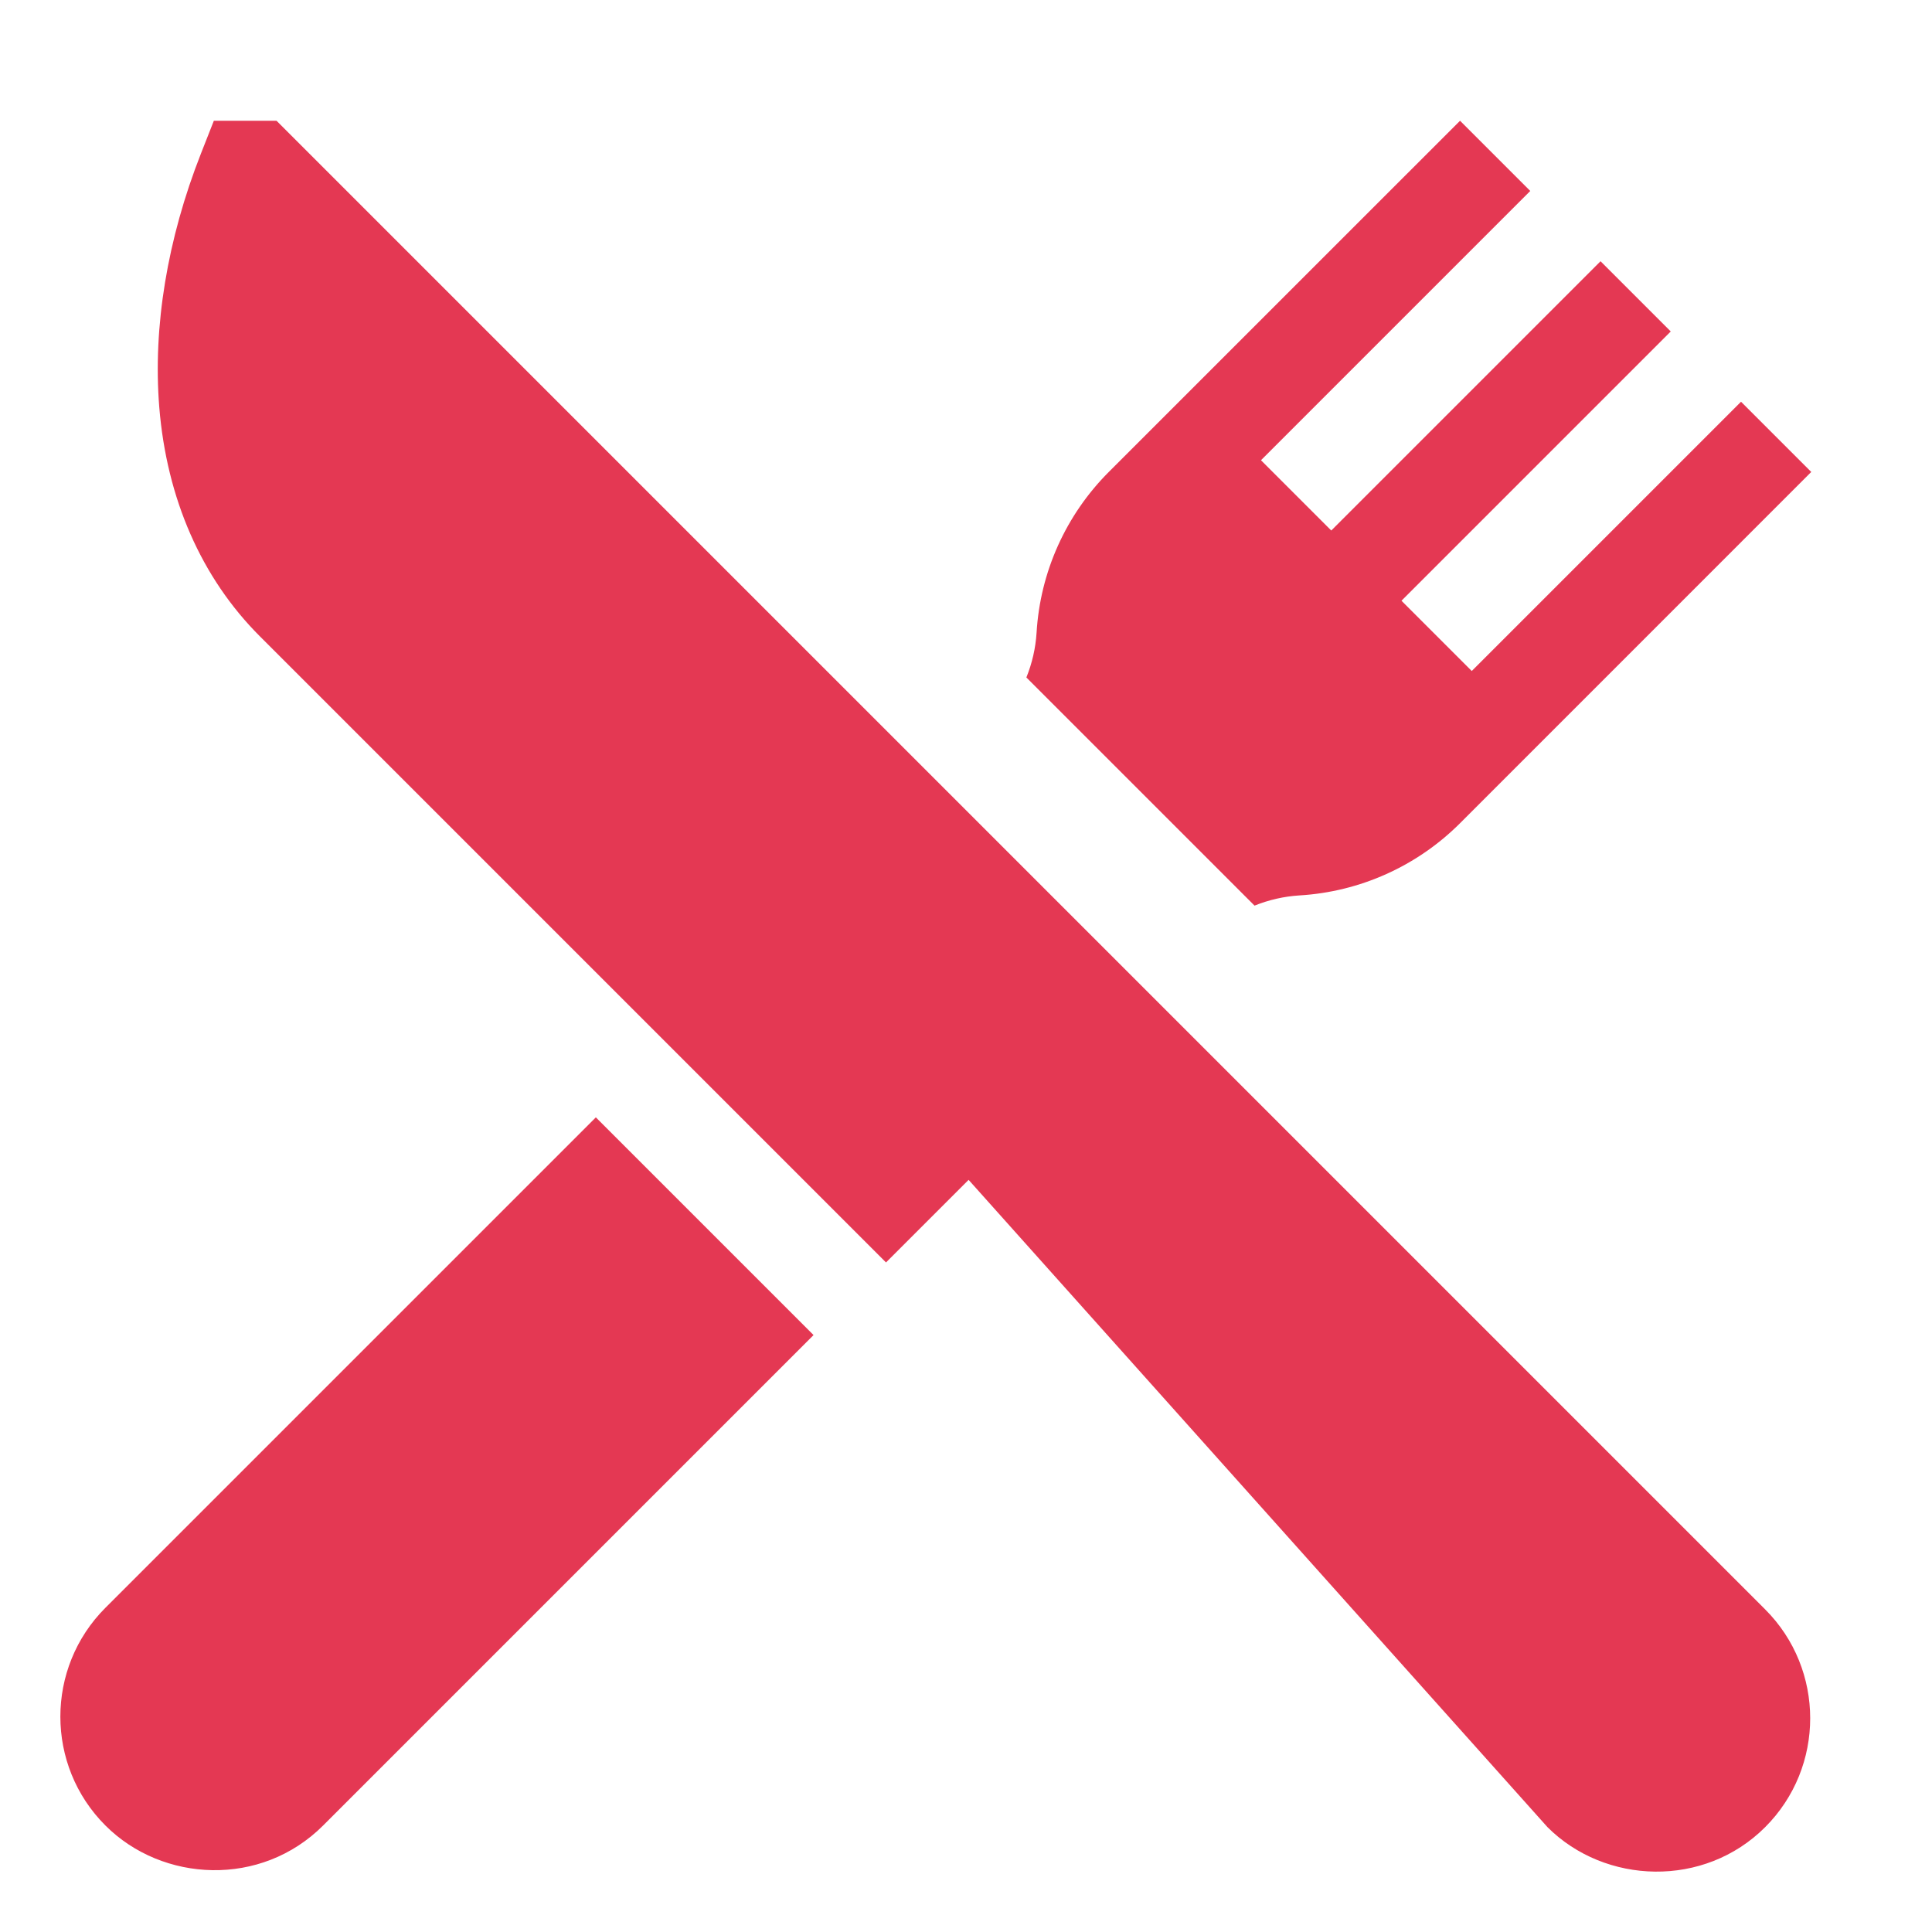 <?xml version="1.0" encoding="UTF-8"?>
<svg width="32px" height="32px" viewBox="0 0 32 32" version="1.1" xmlns="http://www.w3.org/2000/svg" xmlns:xlink="http://www.w3.org/1999/xlink">
    <!-- Generator: Sketch 63.1 (92452) - https://sketch.com -->
    <title>💟icons-category/restaurant</title>
    <desc>Created with Sketch.</desc>
    <g id="💟icons-category/restaurant" stroke="none" stroke-width="1" fill="none" fill-rule="evenodd">
        <path d="M4.58,2 L29.237,26.657 C30.231,27.651 30.231,29.269 29.237,30.263 C28.227,31.274 26.585,31.217 25.631,30.263 L25.631,30.263 L16.043,19.542 L14.675,20.91 L4.303,10.538 C3.336,9.571 2.761,8.259 2.638,6.744 C2.531,5.415 2.77,3.961 3.33,2.539 L3.33,2.539 L3.542,2 L4.58,2 Z M9.869,18.507 L13.475,22.113 L5.352,30.236 C4.324,31.264 2.69,31.181 1.746,30.236 C0.751,29.242 0.751,27.625 1.746,26.63 L1.746,26.63 L9.869,18.507 Z M24.183,2 L25.346,3.163 L20.886,7.623 L22.05,8.787 L26.51,4.327 L27.673,5.49 L23.213,9.95 L24.377,11.114 L28.837,6.654 L30,7.817 L24.183,13.635 C23.471,14.346 22.526,14.771 21.522,14.831 C21.267,14.847 21.017,14.904 20.779,15 L20.779,15 L17,11.221 C17.096,10.983 17.153,10.733 17.169,10.478 C17.229,9.474 17.654,8.529 18.365,7.817 L18.365,7.817 L24.183,2 Z" id="Combined-Shape" fill="#e43853"></path>
    </g>
</svg>